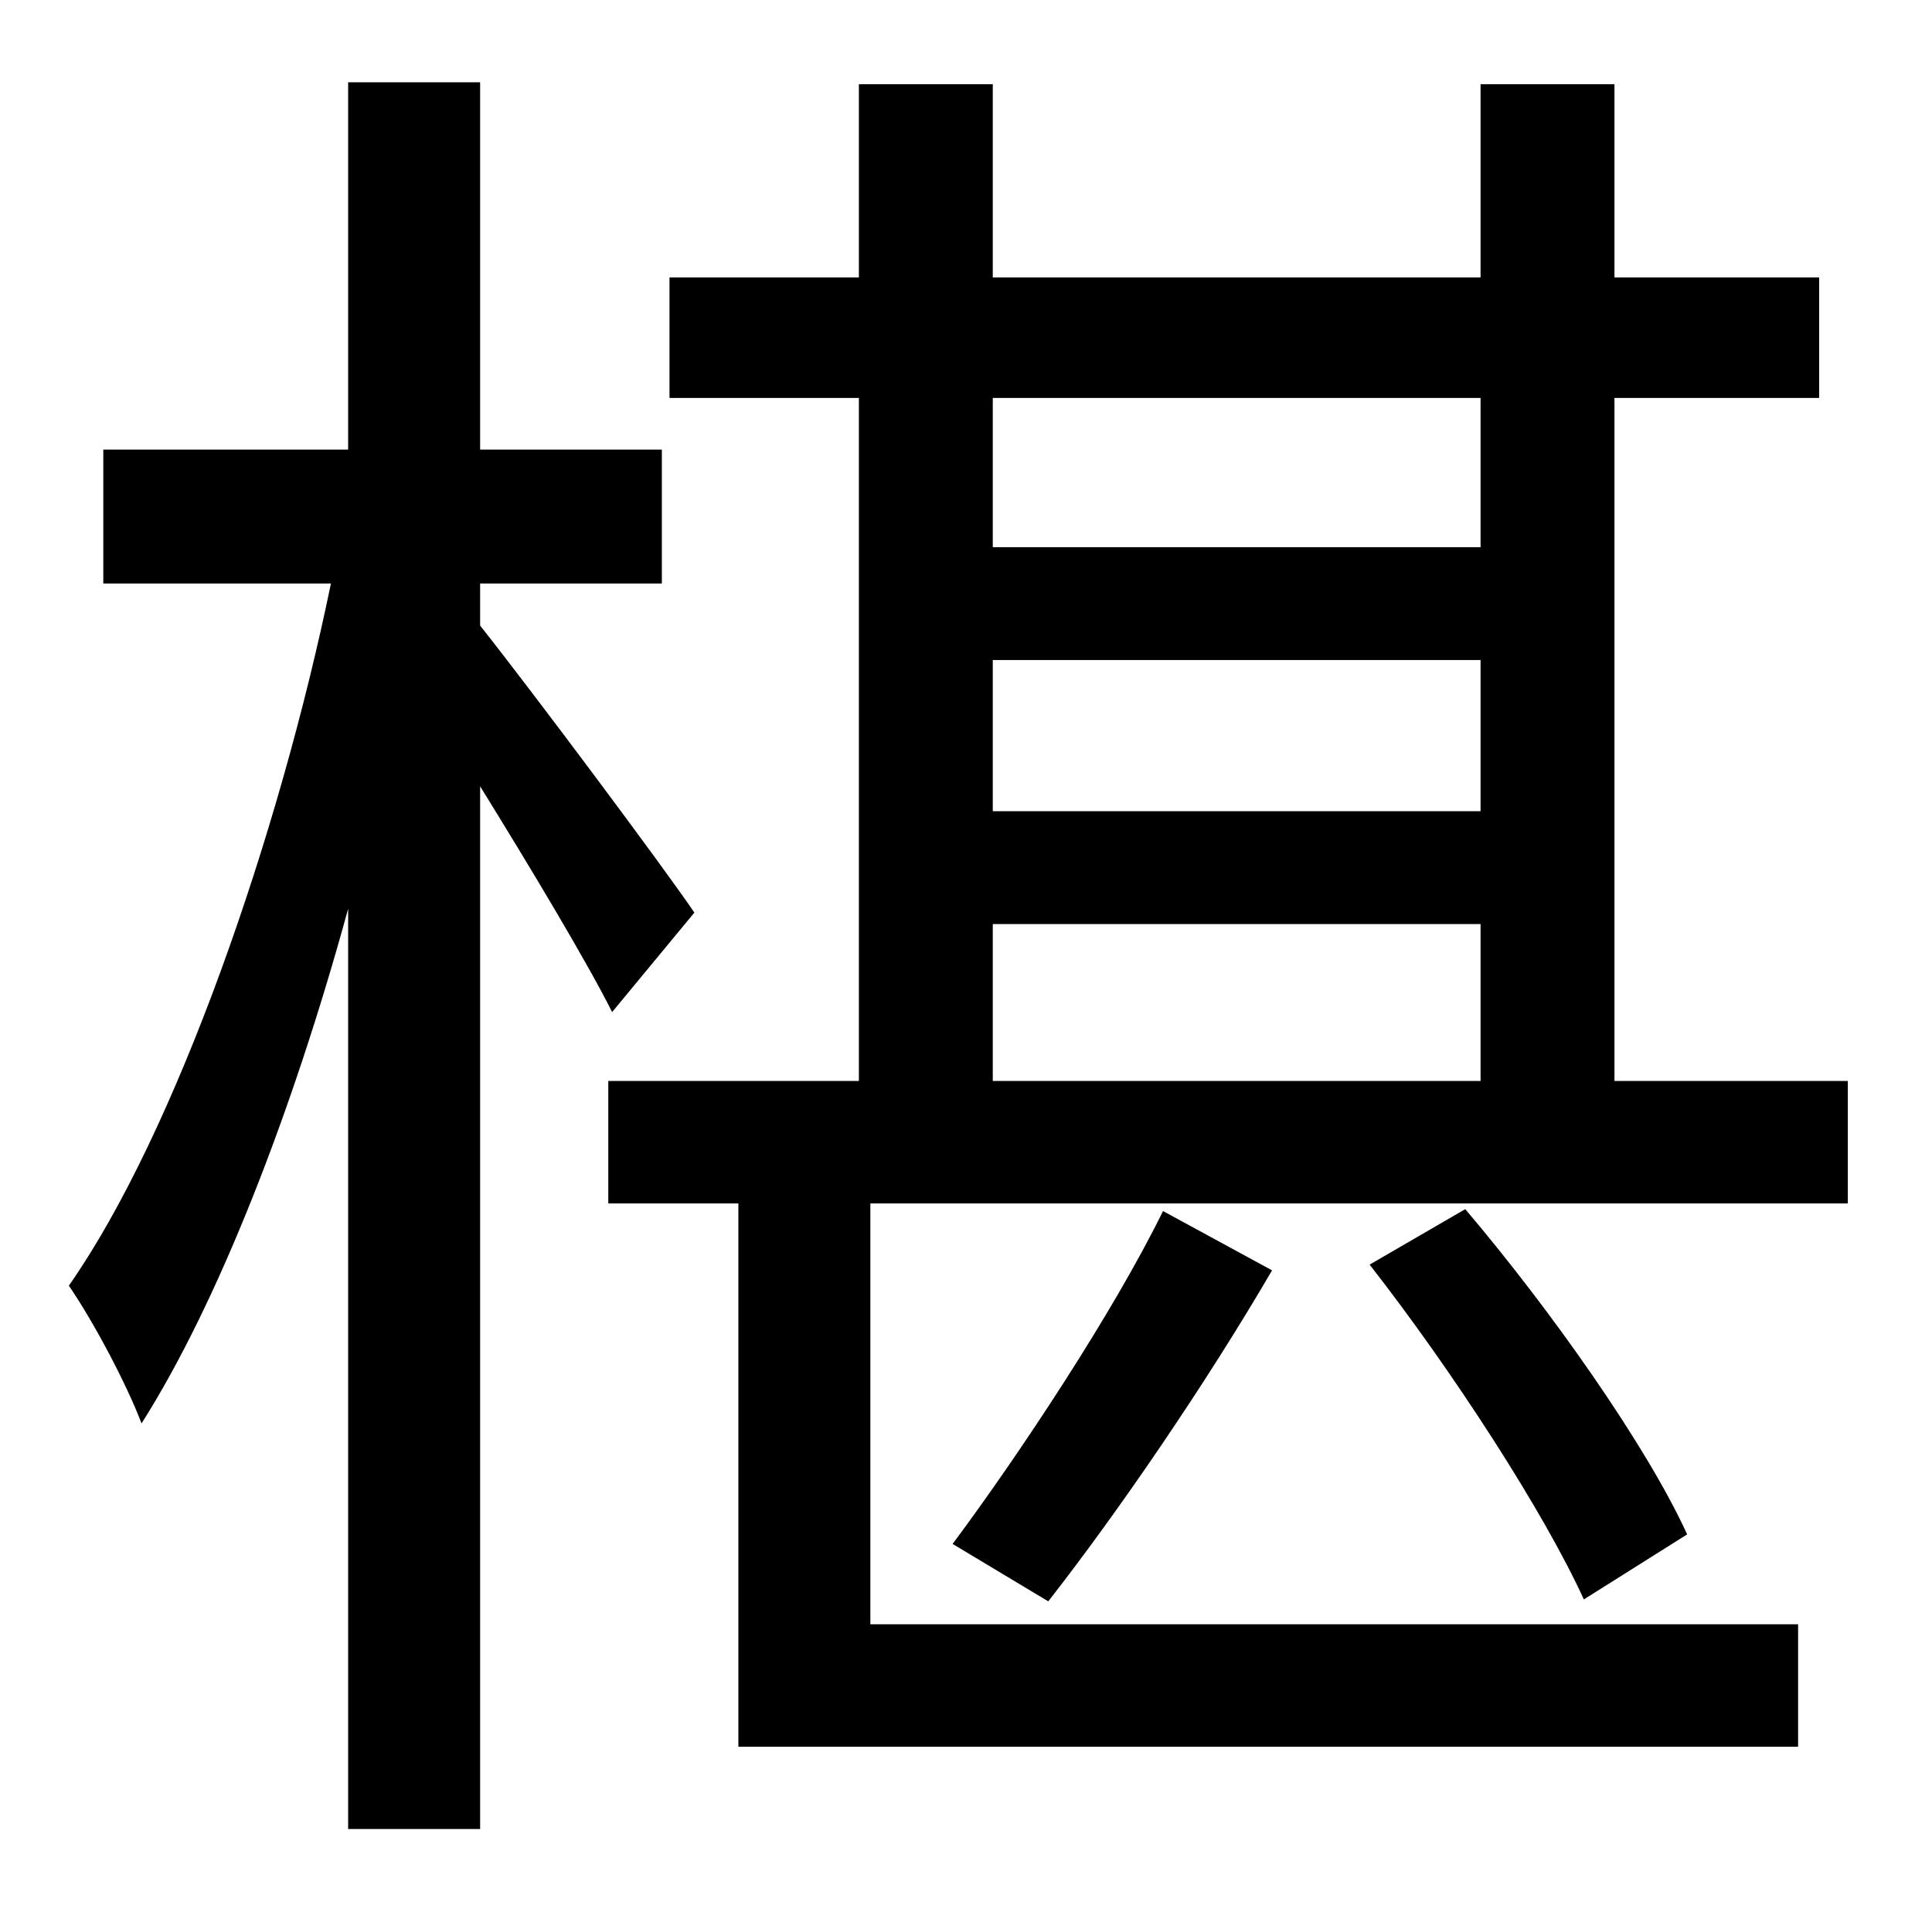 <?xml version="1.0" standalone="no"?>
<!DOCTYPE svg PUBLIC "-//W3C//DTD SVG 1.1//EN" "http://www.w3.org/Graphics/SVG/1.1/DTD/svg11.dtd" >
<svg xmlns="http://www.w3.org/2000/svg" xmlns:xlink="http://www.w3.org/1999/xlink" version="1.1" viewBox="-10 0 1010 1000">
   <path fill="currentColor"
d="M353 477l-43 52c-13 -26 -43 -76 -69 -118v545h-69v-481c-29 106 -68 206 -108 269c-8 -21 -25 -53 -38 -72c56 -80 110 -236 137 -367h-119v-70h128v-192h69v192h95v70h-95v22c27 34 95 125 112 150zM509 483v82h255v-82h-255zM764 208h-255v78h255v-78zM509 345v79h255
v-79h-255zM956 565v64h-511v220h485v64h-554v-284h-68v-64h131v-357h-99v-63h99v-101h70v101h255v-101h70v101h107v63h-107v357h122zM872 802l-54 34c-21 -46 -69 -120 -112 -175l50 -29c45 53 95 124 116 170zM538 837l-50 -30c35 -47 84 -121 110 -174l57 31
c-35 60 -81 127 -117 173z" />
</svg>
